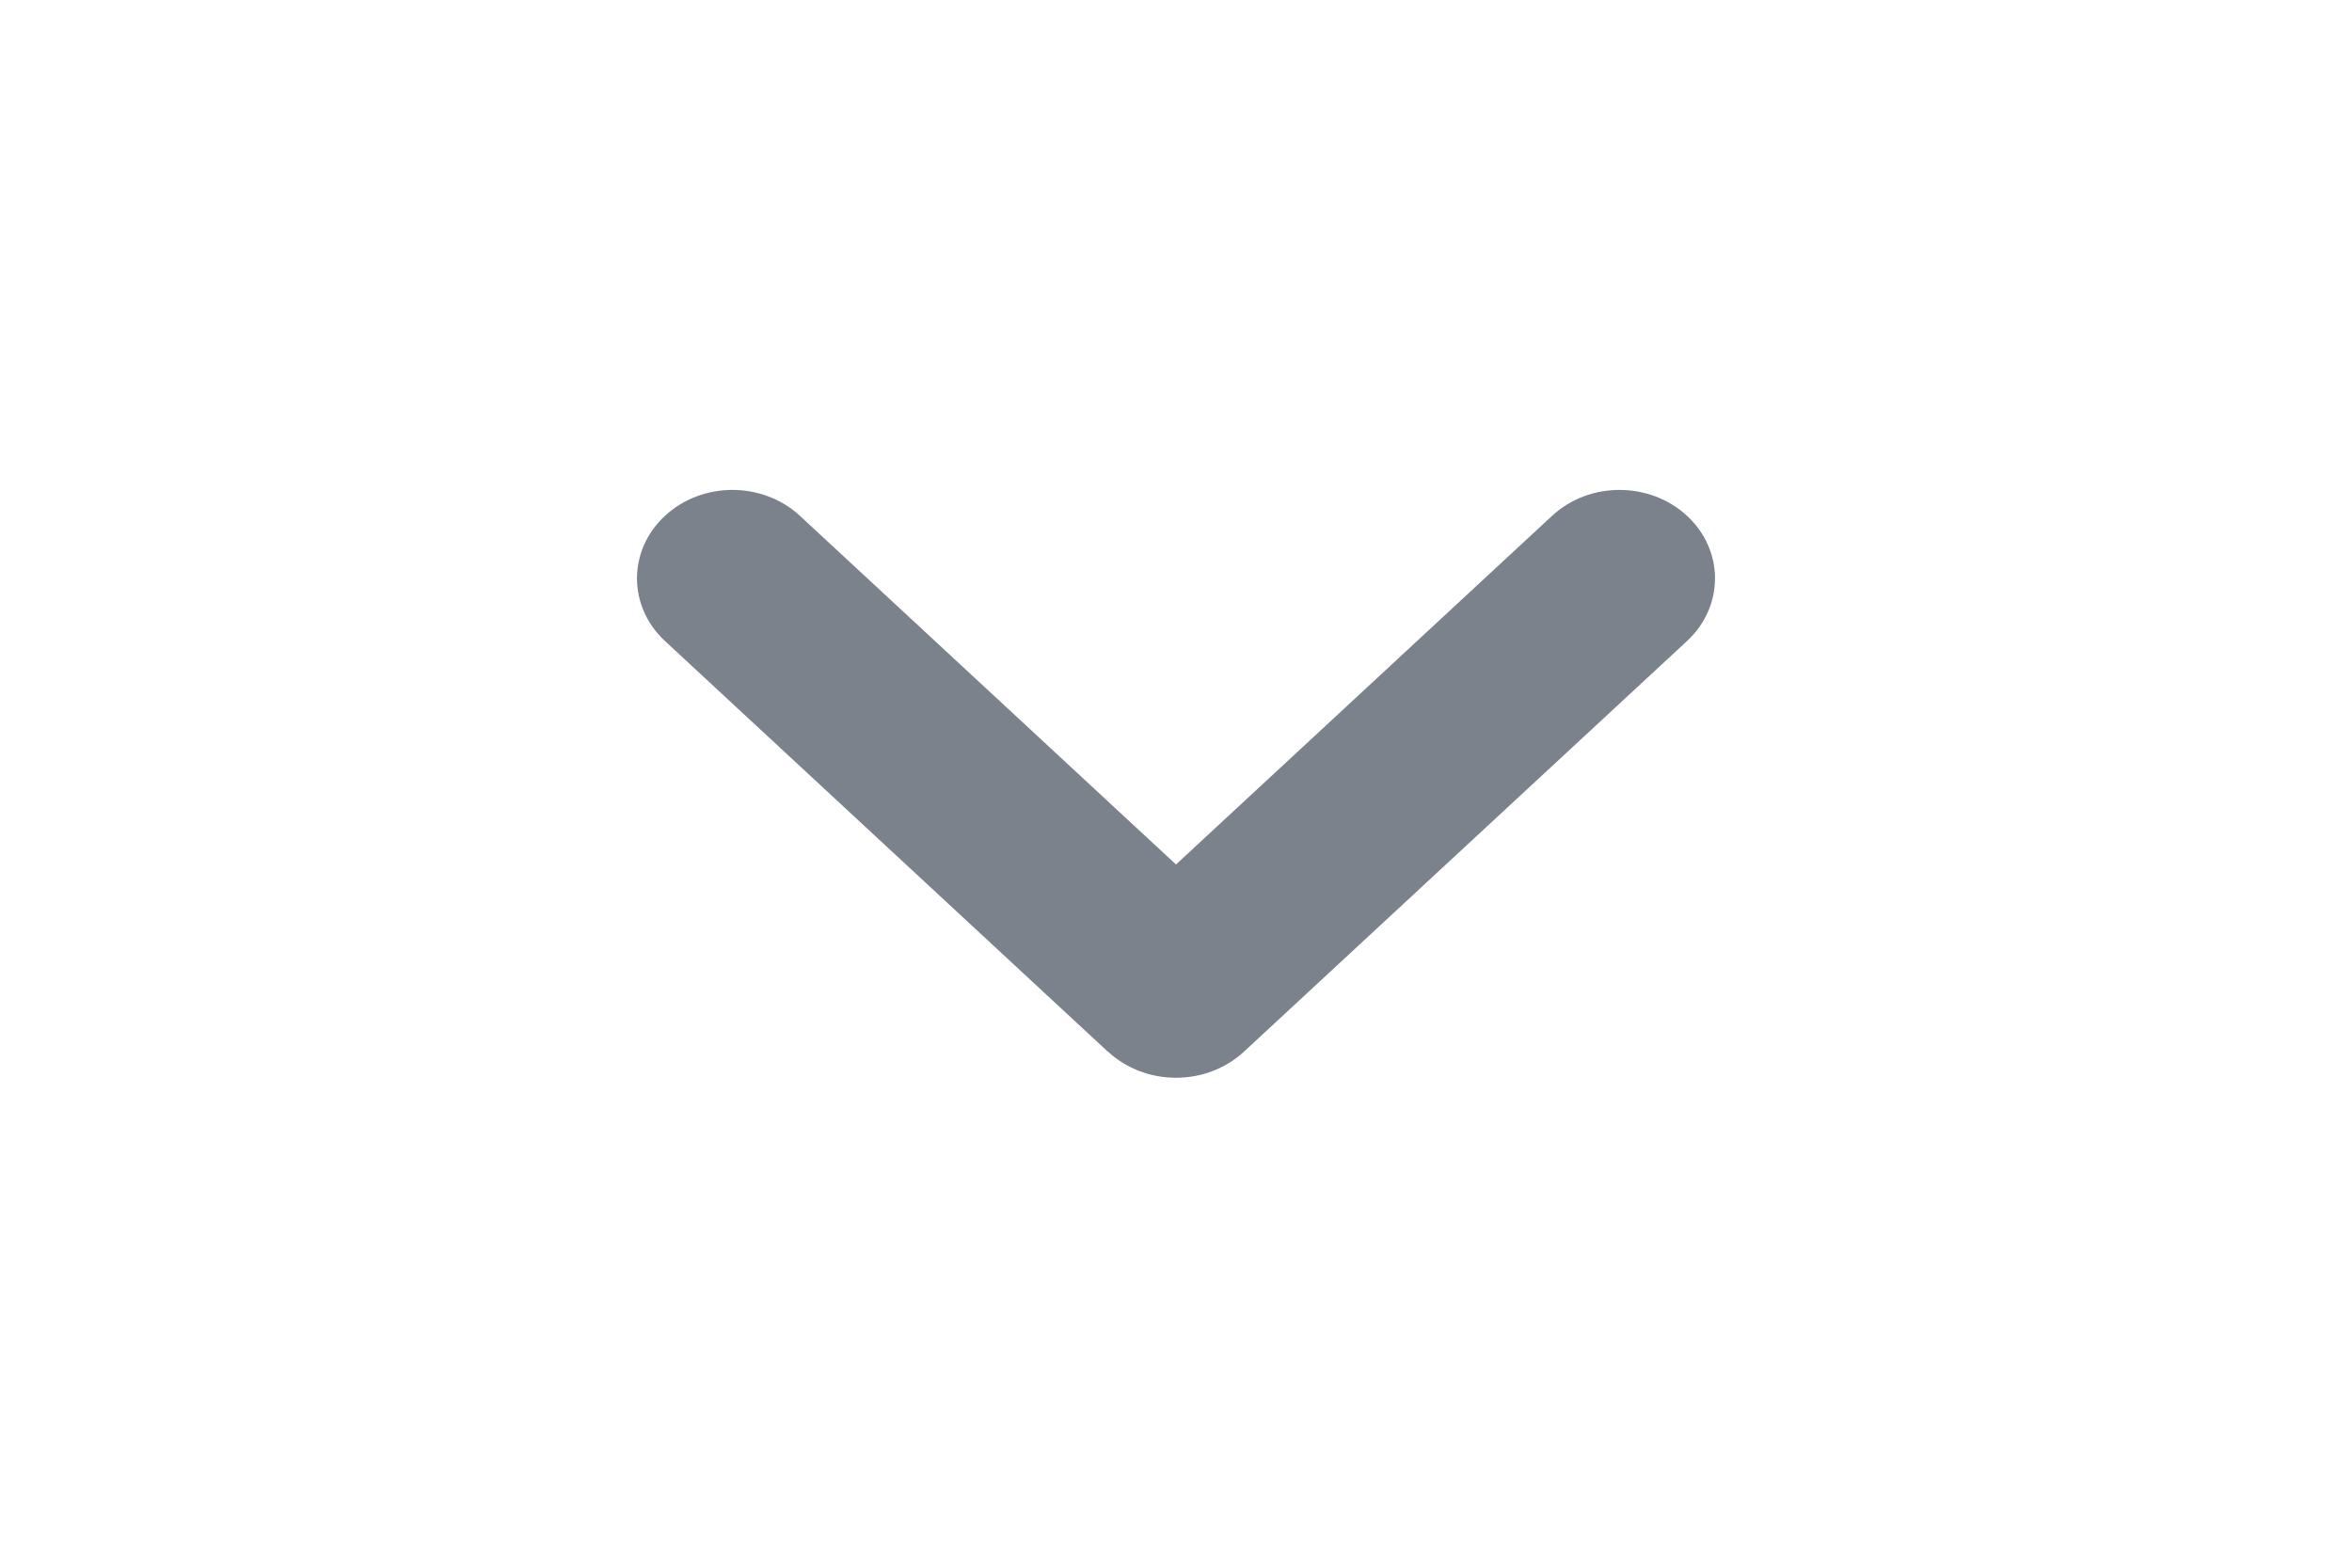<svg xmlns="http://www.w3.org/2000/svg" width="24" height="16" viewBox="0 0 24 16">
    <g fill="none" fill-rule="evenodd">
        <path d="M0 0H24V16H0z"/>
        <path fill="#5A6370" d="M11.304 10.733L6.785 6.542c-.38-.353-.38-.925 0-1.277.38-.353.997-.353 1.378 0L12 8.823l3.837-3.558c.38-.353.997-.353 1.378 0 .38.352.38.924 0 1.277l-4.52 4.19c-.384.357-1.006.357-1.39 0z" opacity=".8"/>
    </g>
</svg>
